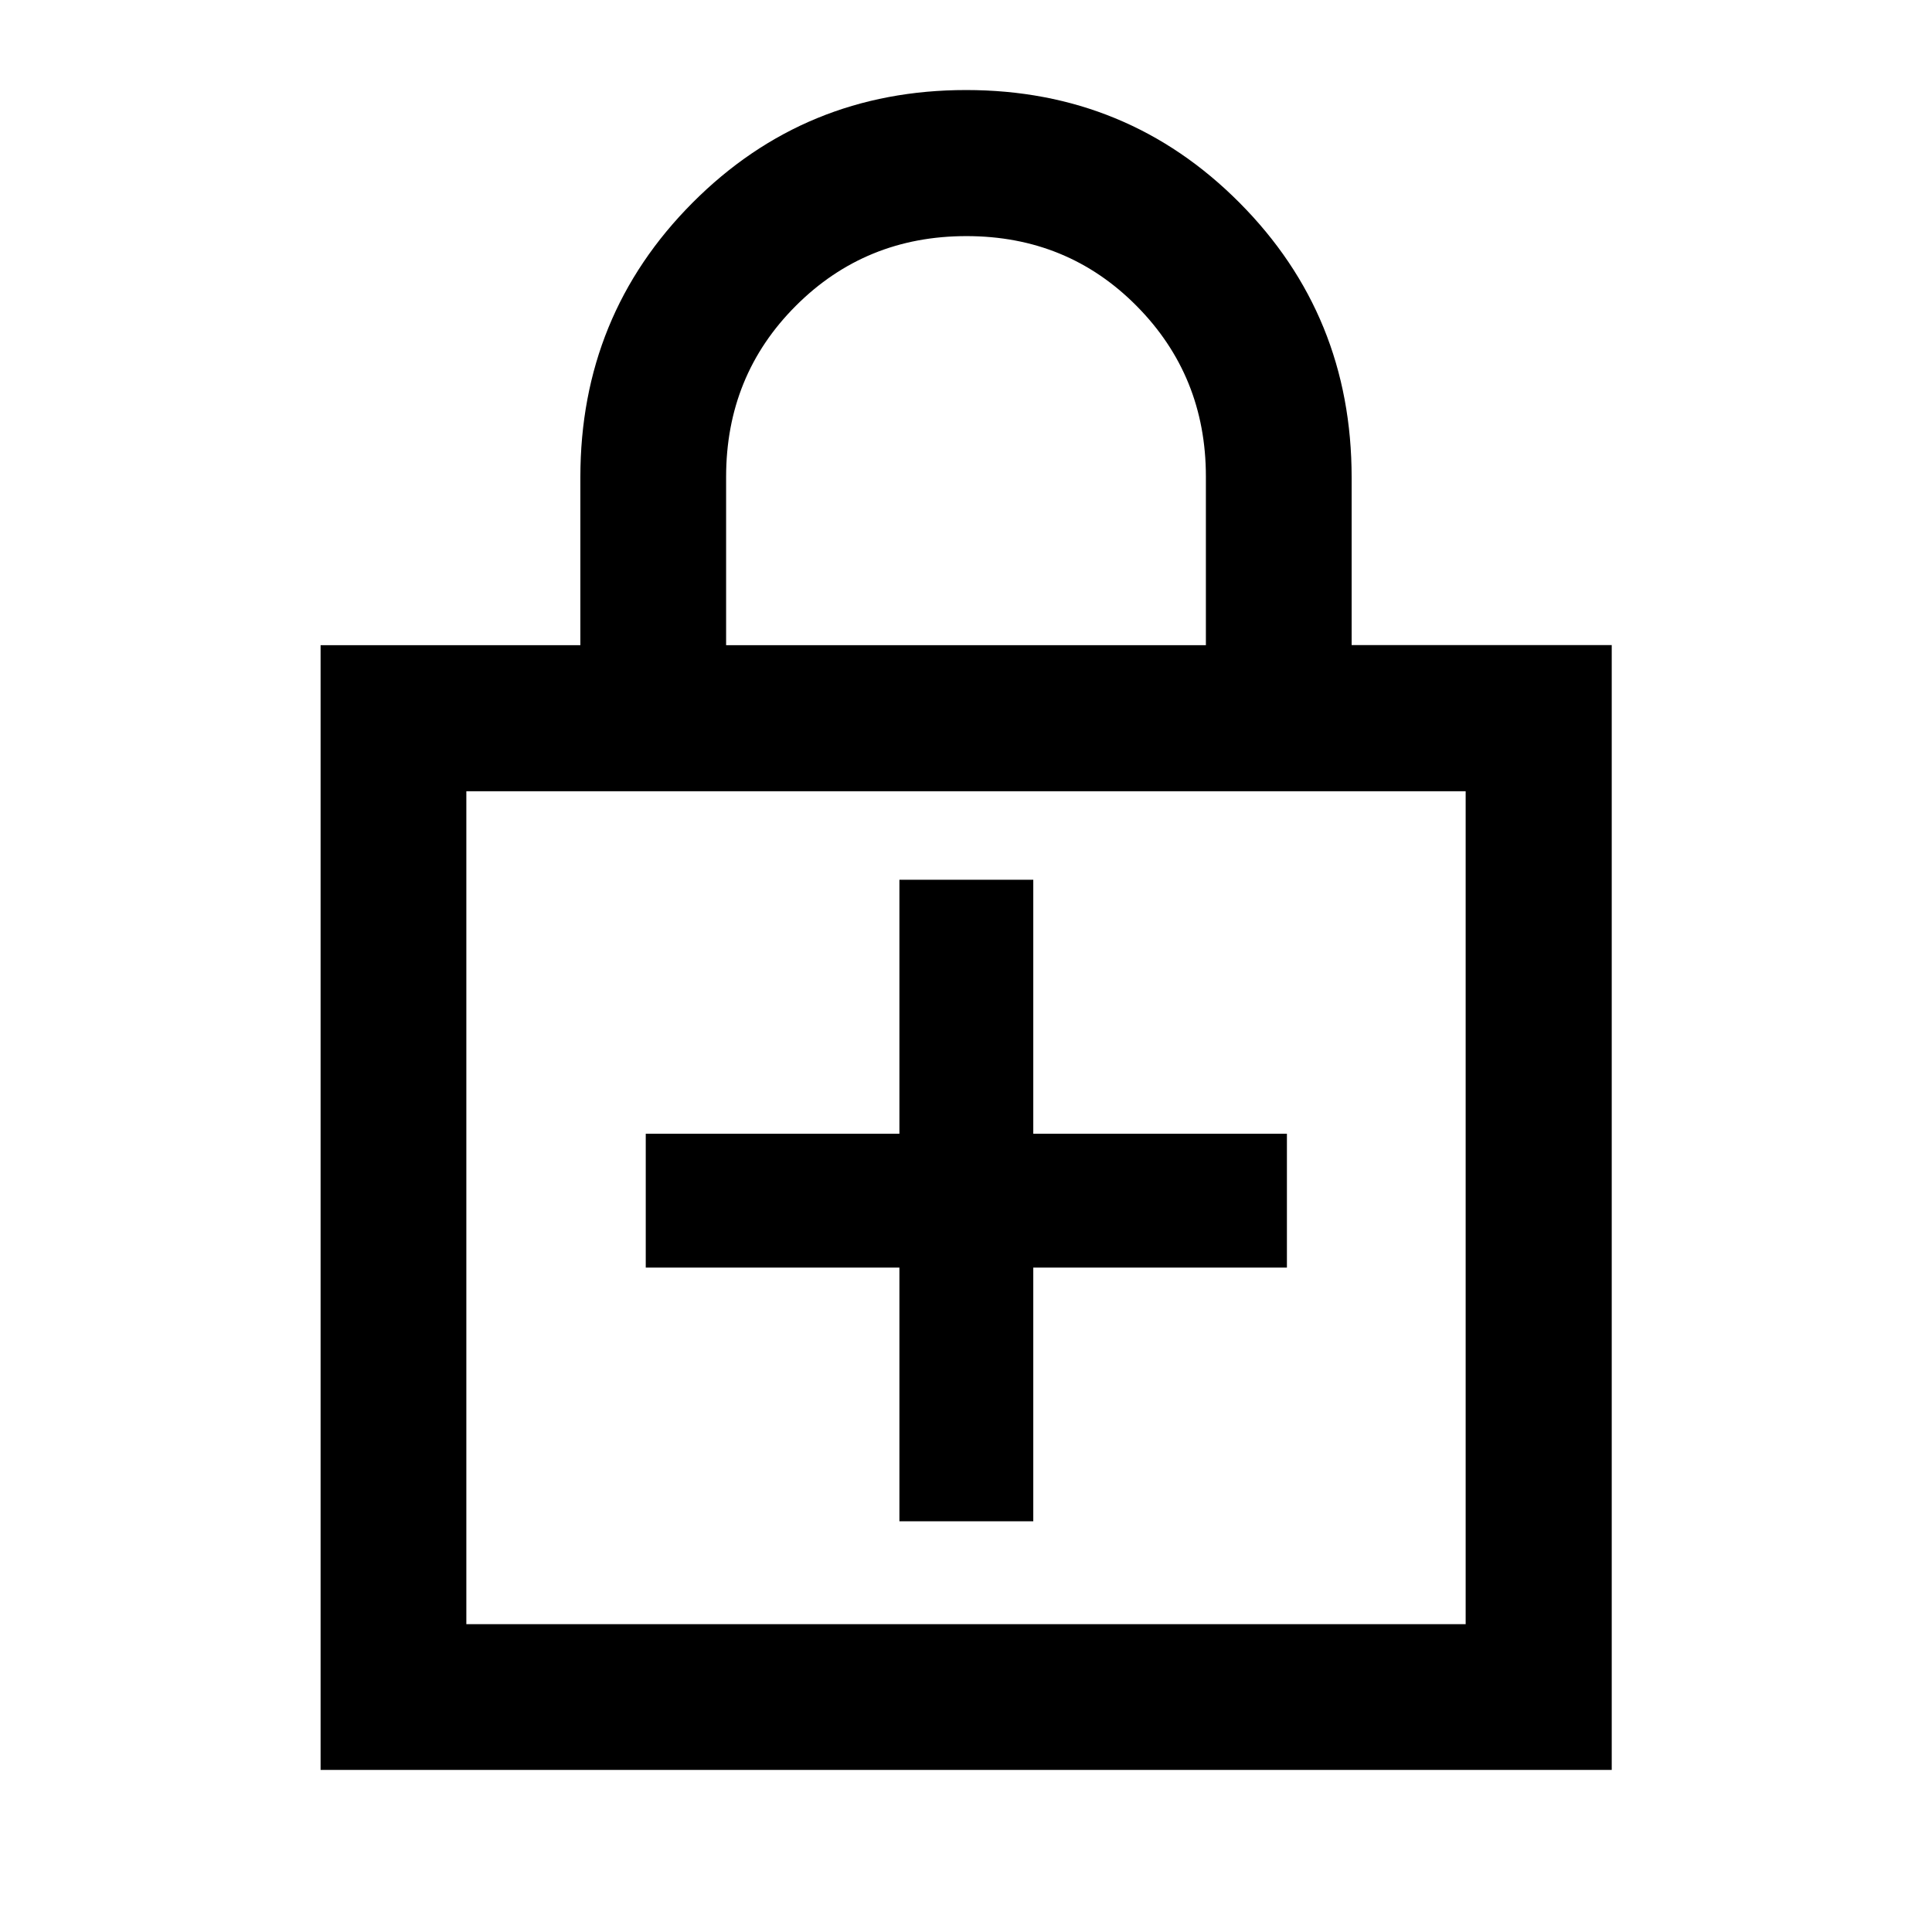 <svg xmlns="http://www.w3.org/2000/svg" height="40" viewBox="0 -960 960 960" width="40"><path d="M446.91-330.13v126.04h66.52v-126.04h126.03v-66.52H513.43v-126.2h-66.52v126.2H320.87v66.52h126.04ZM159.3-80.53v-558.88h129.08v-83.46q0-80.44 55.77-136.42 55.77-55.97 135.9-55.97 80.14 0 135.85 55.99 55.72 55.99 55.72 136.49v83.33h129.24v558.92H159.3Zm72.42-72.42h496.56v-413.88H231.72v413.88ZM360.8-639.41h238.4v-83.79q0-50.02-34.4-84.75-34.39-34.73-84.57-34.73-50.17 0-84.8 34.65-34.63 34.64-34.63 84.99v83.63ZM231.72-152.95v-413.88 413.88Z"/></svg>